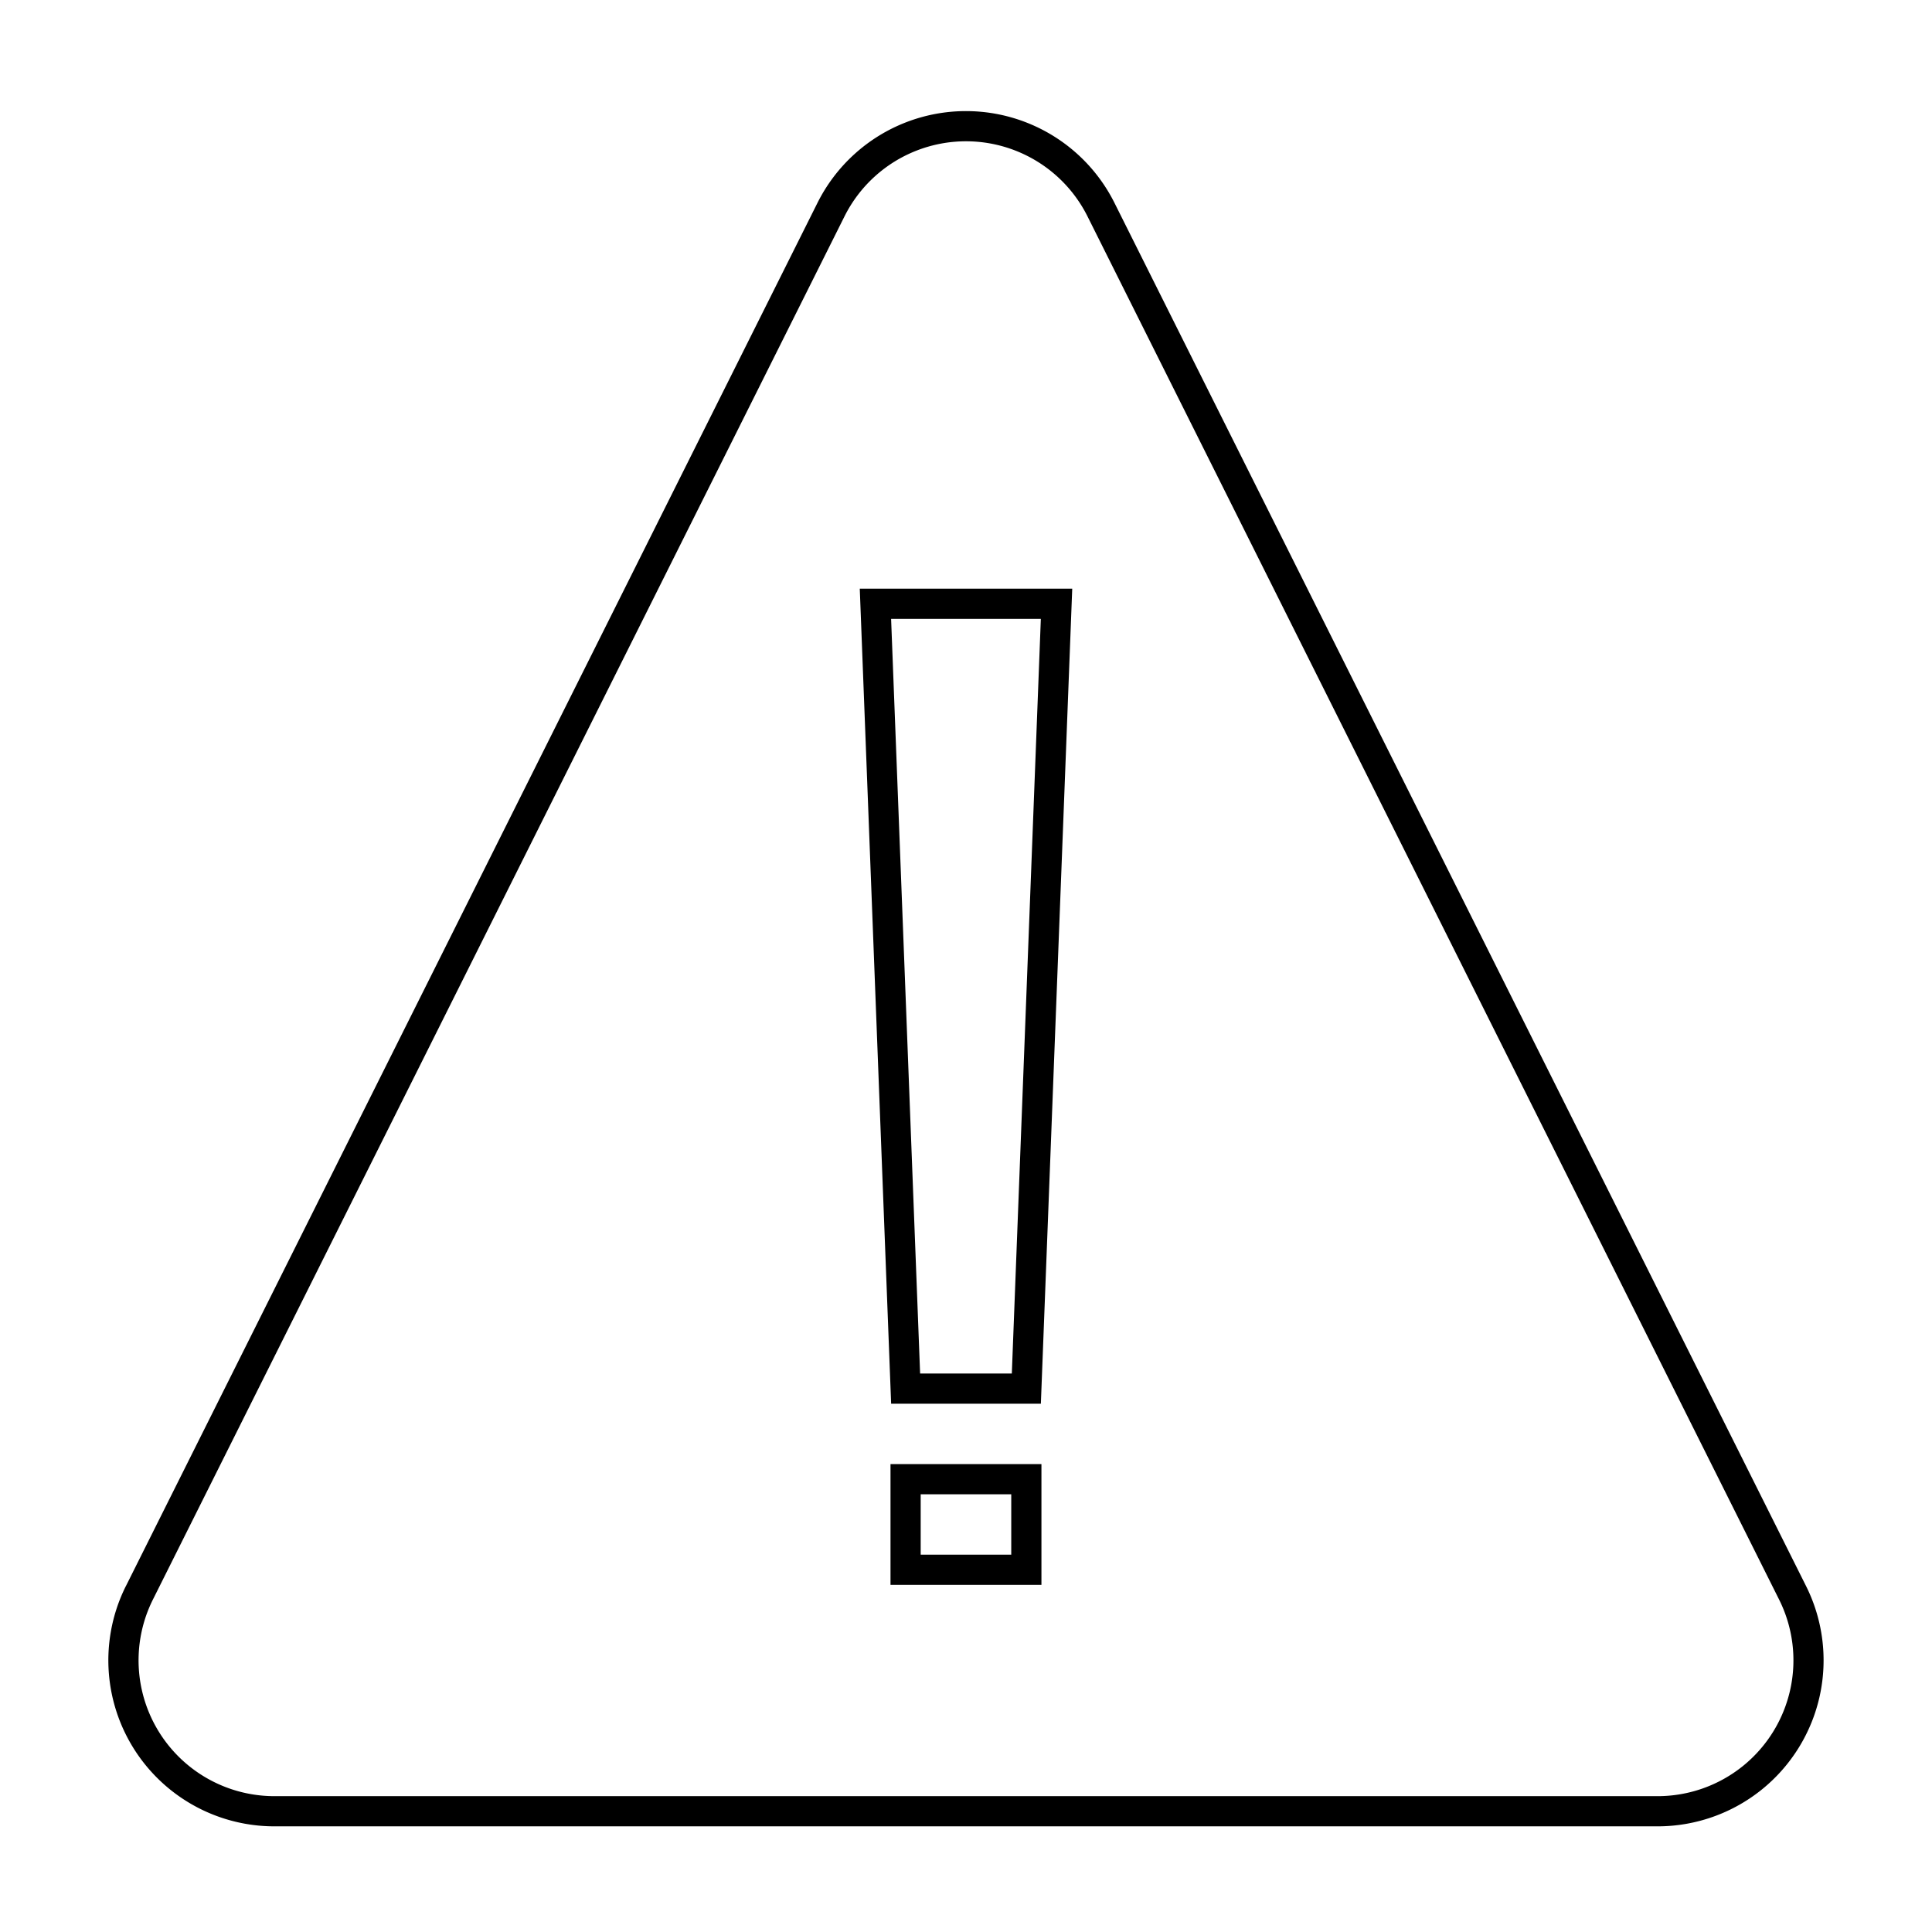 <svg xmlns="http://www.w3.org/2000/svg" viewBox="0 0 64 64">
  <path d="M5.065 52.988A4.5 4.5 0 0 0 9.09 59.5h45.82a4.5 4.5 0 0 0 4.025-6.512l-22.91-45.82a4.5 4.5 0 0 0-8.05 0l-22.91 45.82zm-.894-.448L27.08 6.72a5.5 5.5 0 0 1 9.838 0l22.91 45.82a5.5 5.5 0 0 1-4.92 7.96H9.09a5.5 5.5 0 0 1-4.92-7.96zM28.48 19.5h7.039l-1.039 27h-4.96l-1.039-27zm2 26h3.038l.961-25h-4.96l.961 25zm-.981 3h5v4h-5v-4zm1 3h3v-2h-3v2z"/>
</svg>
